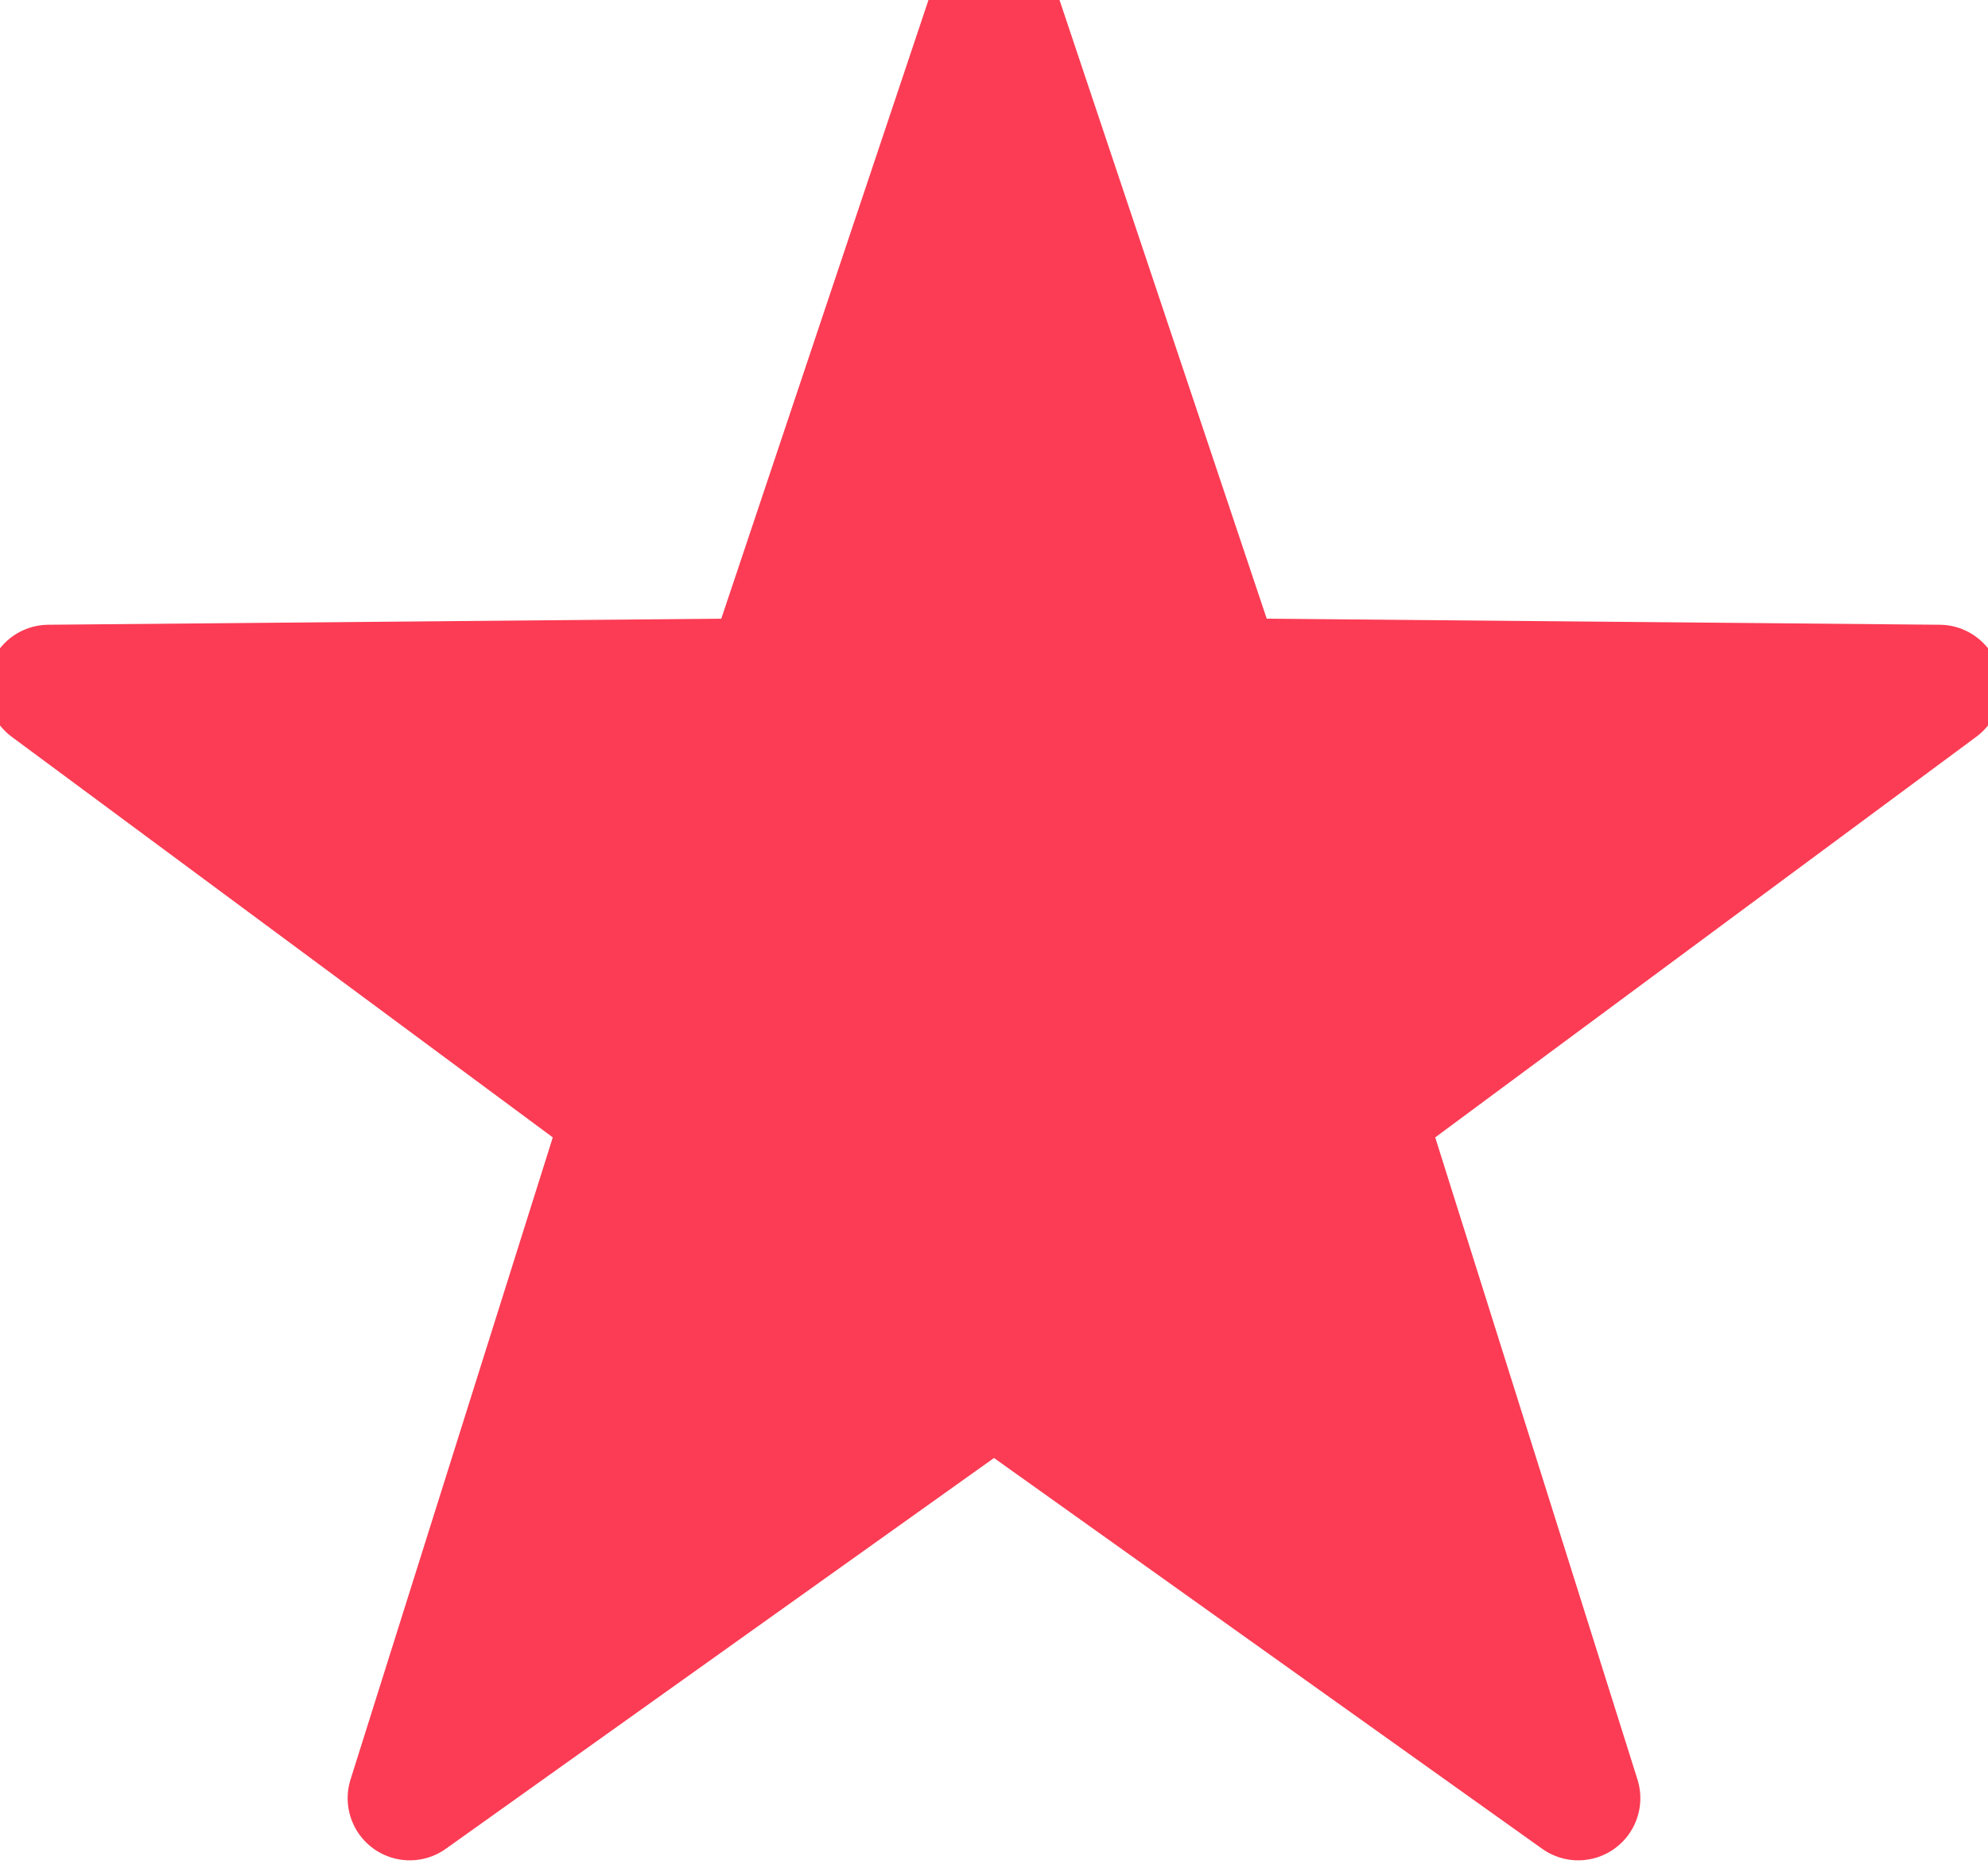 <?xml version="1.0" encoding="UTF-8"?>
<svg width="16px" height="15px" viewBox="0 0 16 15" version="1.1" xmlns="http://www.w3.org/2000/svg" xmlns:xlink="http://www.w3.org/1999/xlink">
    <!-- Generator: Sketch 58 (84663) - https://sketch.com -->
    <title>star-full</title>
    <desc>Created with Sketch.</desc>
    <g id="Home" stroke="none" stroke-width="1" fill="none" fill-rule="evenodd" stroke-linejoin="round">
        <g id="Home-Alt-2" transform="translate(-328, -2143)" fill="#FB3C54" stroke="#FB3C54">
            <g id="Group-2" transform="translate(237, 2136)">
                <polygon id="star-full" points="99 18.12 94.298 21.472 96.033 15.964 91.392 12.528 97.166 12.476 99 7 100.834 12.476 106.608 12.528 101.967 15.964 103.702 21.472"></polygon>
            </g>
        </g>
    </g>
</svg>